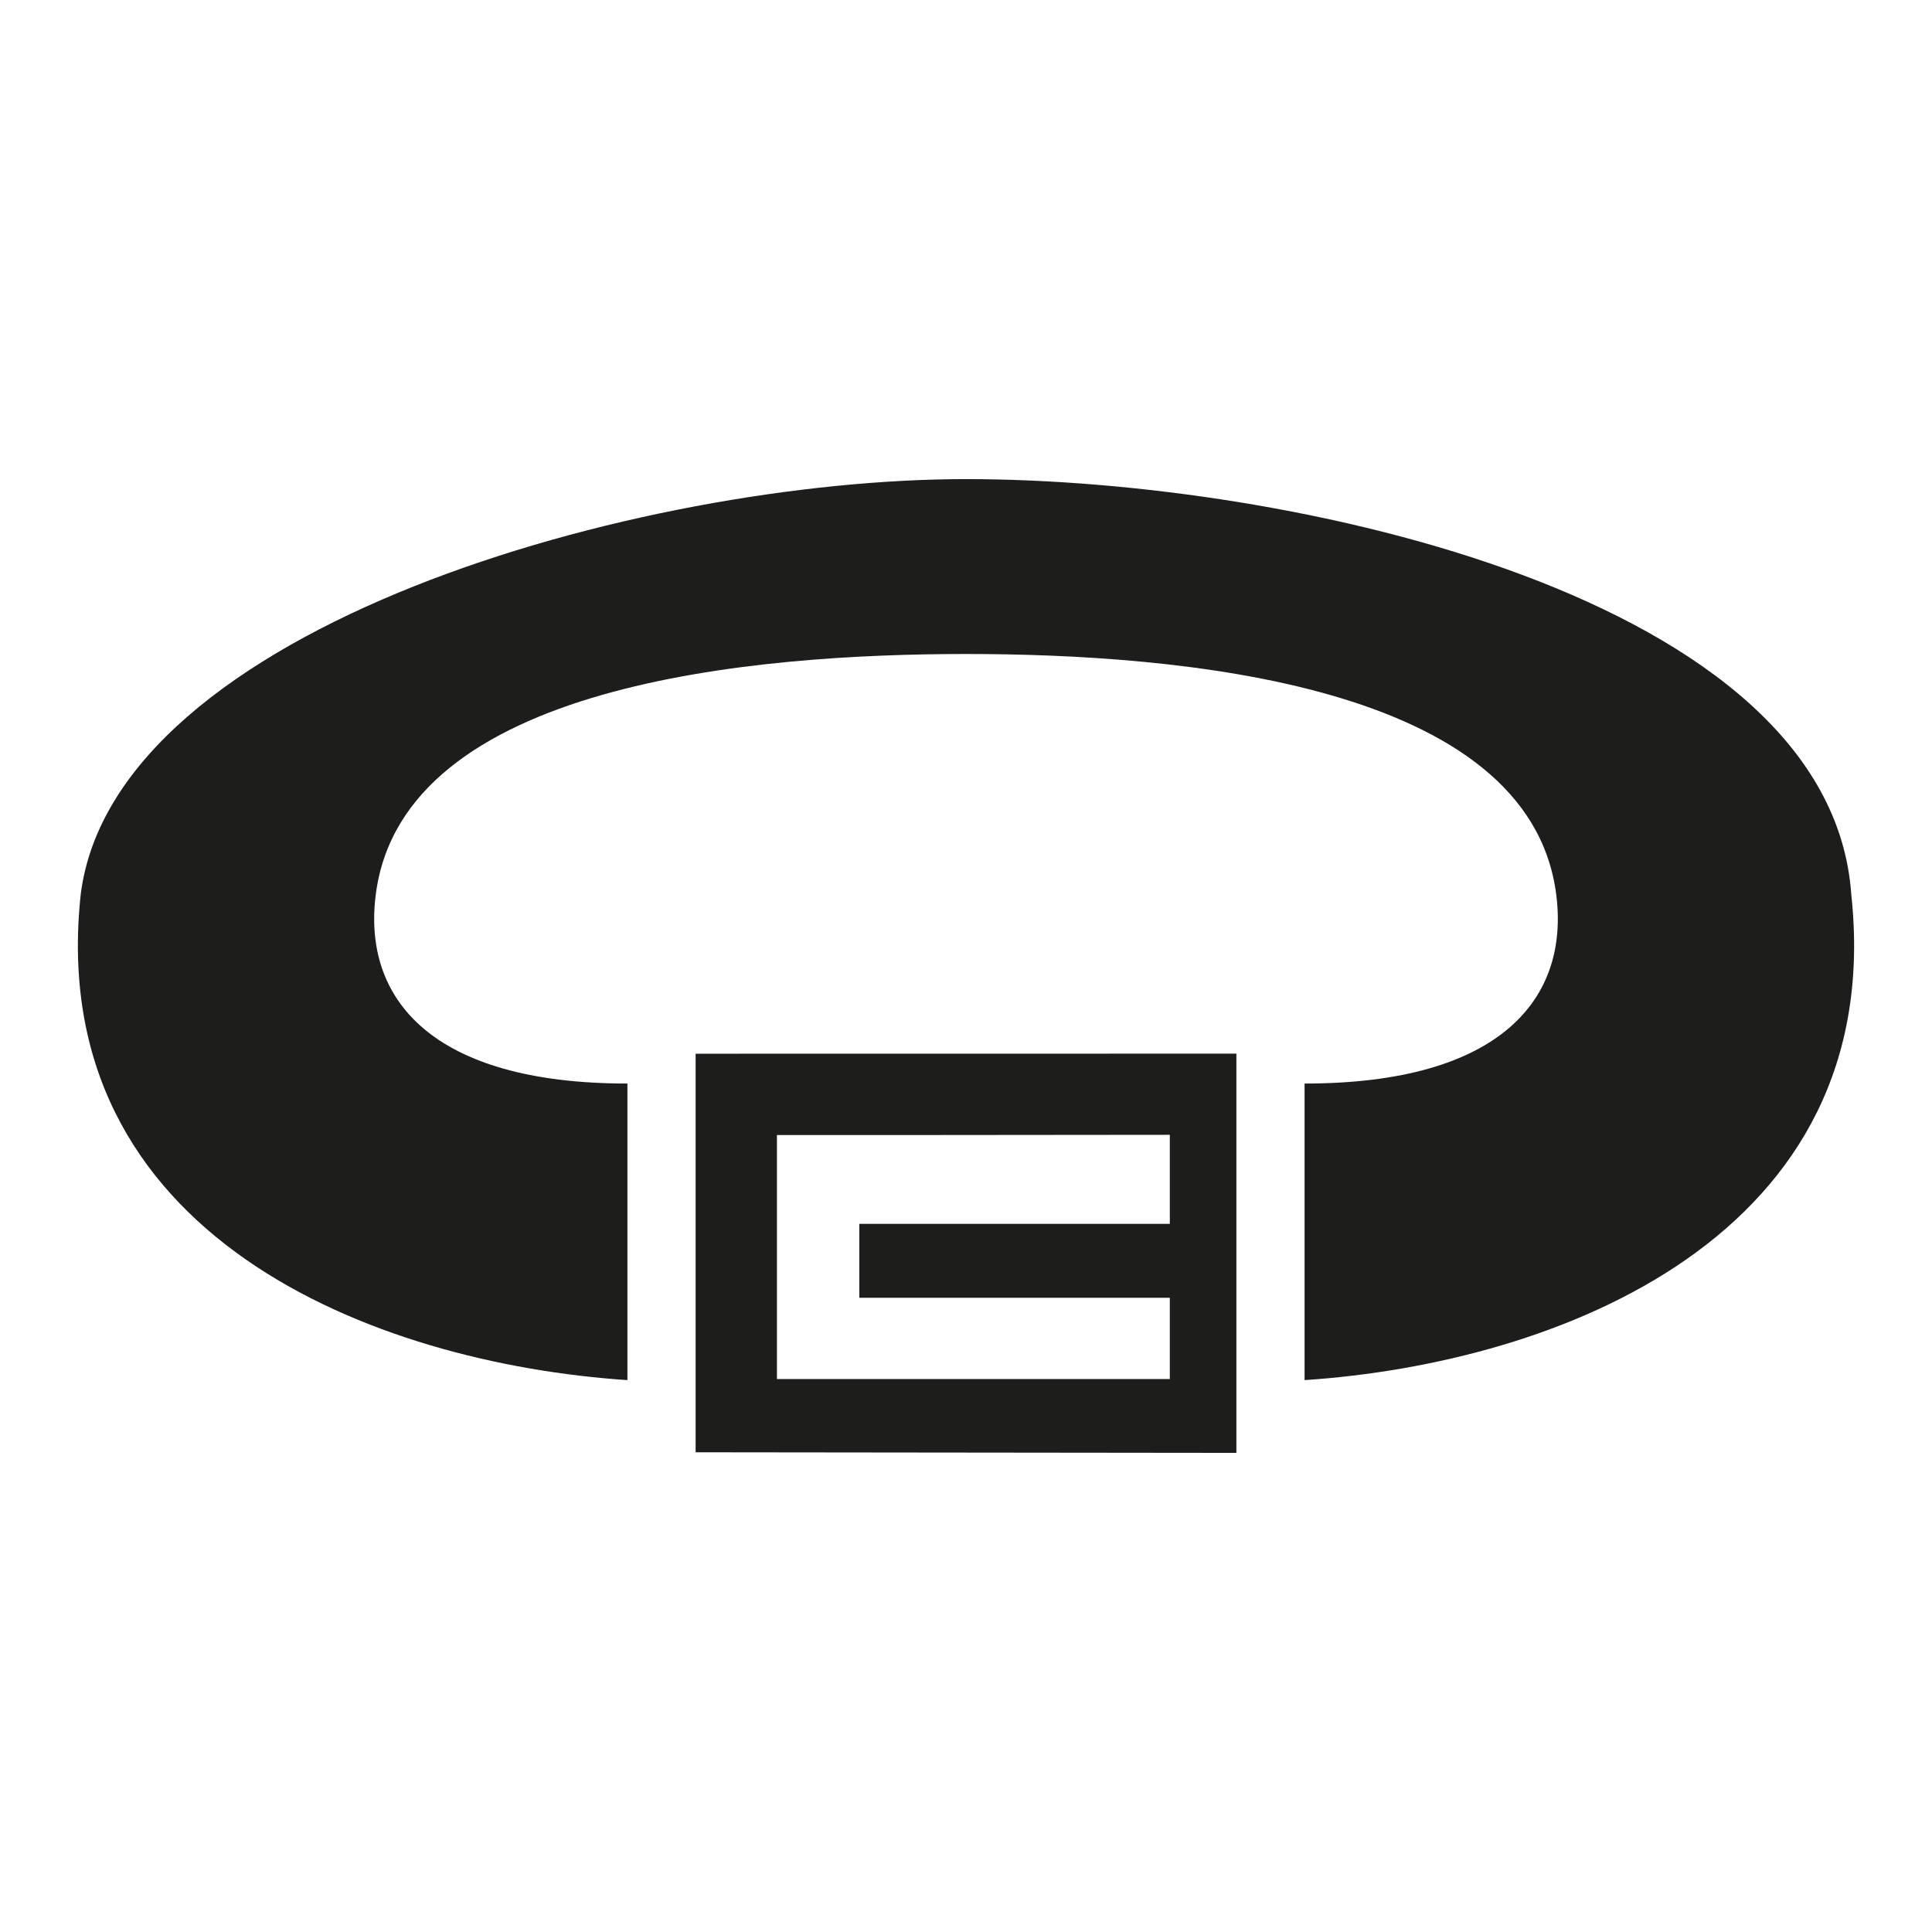 <?xml version="1.0" encoding="utf-8"?>
<svg version="1.1" xmlns="http://www.w3.org/2000/svg" xmlns:xlink="http://www.w3.org/1999/xlink" x="0px" y="0px"
	 viewBox="0 0 512 512" style="enable-background:new 0 0 512 512;" xml:space="preserve">
<style type="text/css">
	.st0{fill:#1D1D1B;}
</style>
<g id="Layer_1">
	<path class="st0" d="M256,126.97c-86.364,0-225.564,39.103-234.6,109.96-9.828,90.817,77.986,124.365,144.875,128.814v-78.592c-52.133,
		0-70.272-22.63-66.675-50.222,7.275-55.81,100.12-63.614,156.4-63.614s149.125,7.805,156.4,63.614c3.597,27.59-14.542,50.222-66.675,
		50.222v78.592c66.89-4.45,154.703-37.997,144.875-128.814-5.604-78.746-148.236-109.96-234.6-109.96zm71.656,
		152.257l-143.312.02V384.87l143.312.157V279.226zm-17.642,21.507v23.606h-82.29v19.592h82.29v21.523h-104.12V300.8h32.33l71.79-.066z">
	</path>
</g>
</svg>